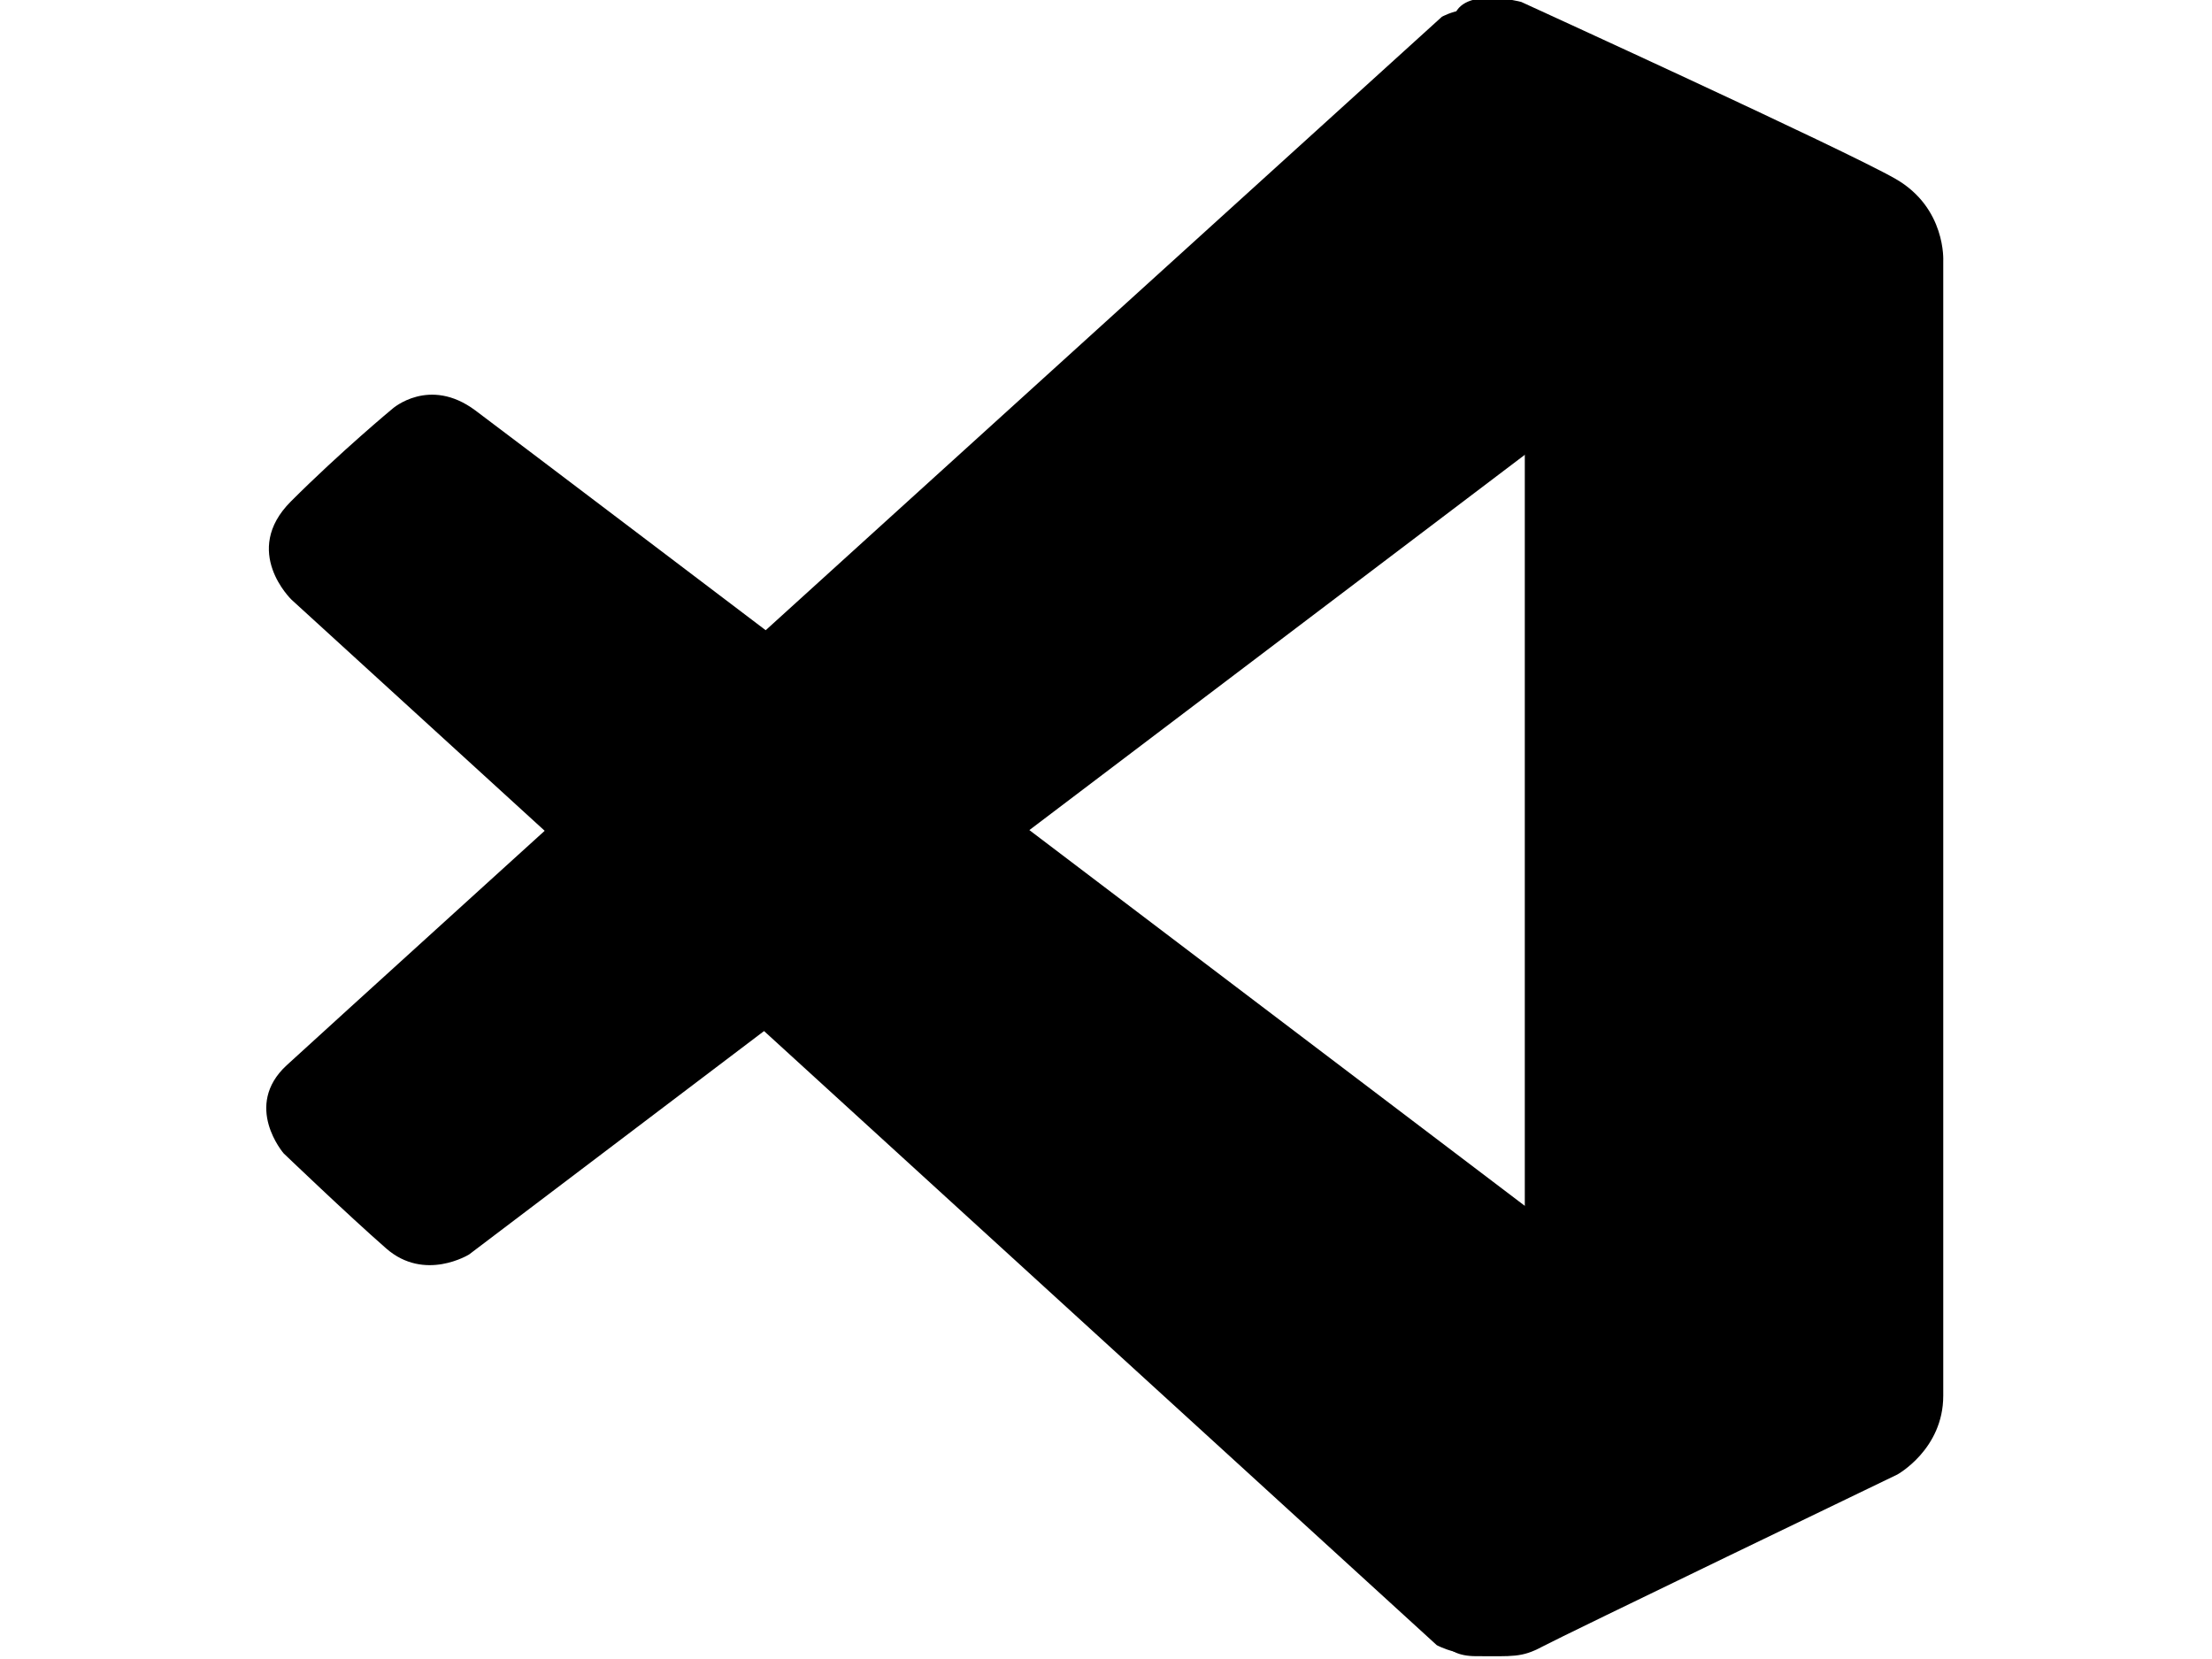 <?xml version="1.0" encoding="UTF-8"?>
<!-- Created with Inkscape (http://www.inkscape.org/) -->
<svg width="20mm" height="15mm" version="1.1" viewBox="0 0 39.684 39.244" xmlns="http://www.w3.org/2000/svg">
 <g transform="translate(-49.368 -118.62)">
  <g transform="matrix(1.119 0 0 1.119 -8.265 -16.534)">
   <path d="m76.34 155.29s-0.047 0.502 0.722 0.502c0.77 0 0.959 0.033 1.394-0.2 0.435-0.233 7.508-3.64 7.508-3.64s0.971-0.533 0.971-1.665v-23.988s0.064-1.121-1.007-1.736c-1.071-0.615-7.914-3.741-7.914-3.741s-1.353-0.366-1.442 0.411c-0.089 0.777 1.015 0.61 1.015 0.61l0.502 1.676v28.833z" fill="current"/>
   <path d="m55.772 147.3s-0.939 0.584-1.751-0.126-2.169-2.011-2.169-2.011-0.868-1.002 0.063-1.862c0.931-0.86 24.421-22.165 24.421-22.165s0.757-0.434 1.365 0.134c0.607 0.568 0.458 0.978 0.458 1.388v7.685z" fill="current"/>
   <path d="m52.02 133.46s-1.071-1.023-0.016-2.078c1.055-1.055 2.151-1.963 2.151-1.963s0.775-0.686 1.746 0.036c0.971 0.722 22.398 16.976 22.398 16.976l-0.017 8.319s-0.135 0.769-0.801 0.952c-0.666 0.182-1.253-0.143-1.253-0.143z" fill="current"/>
  </g>
 </g>
</svg>
